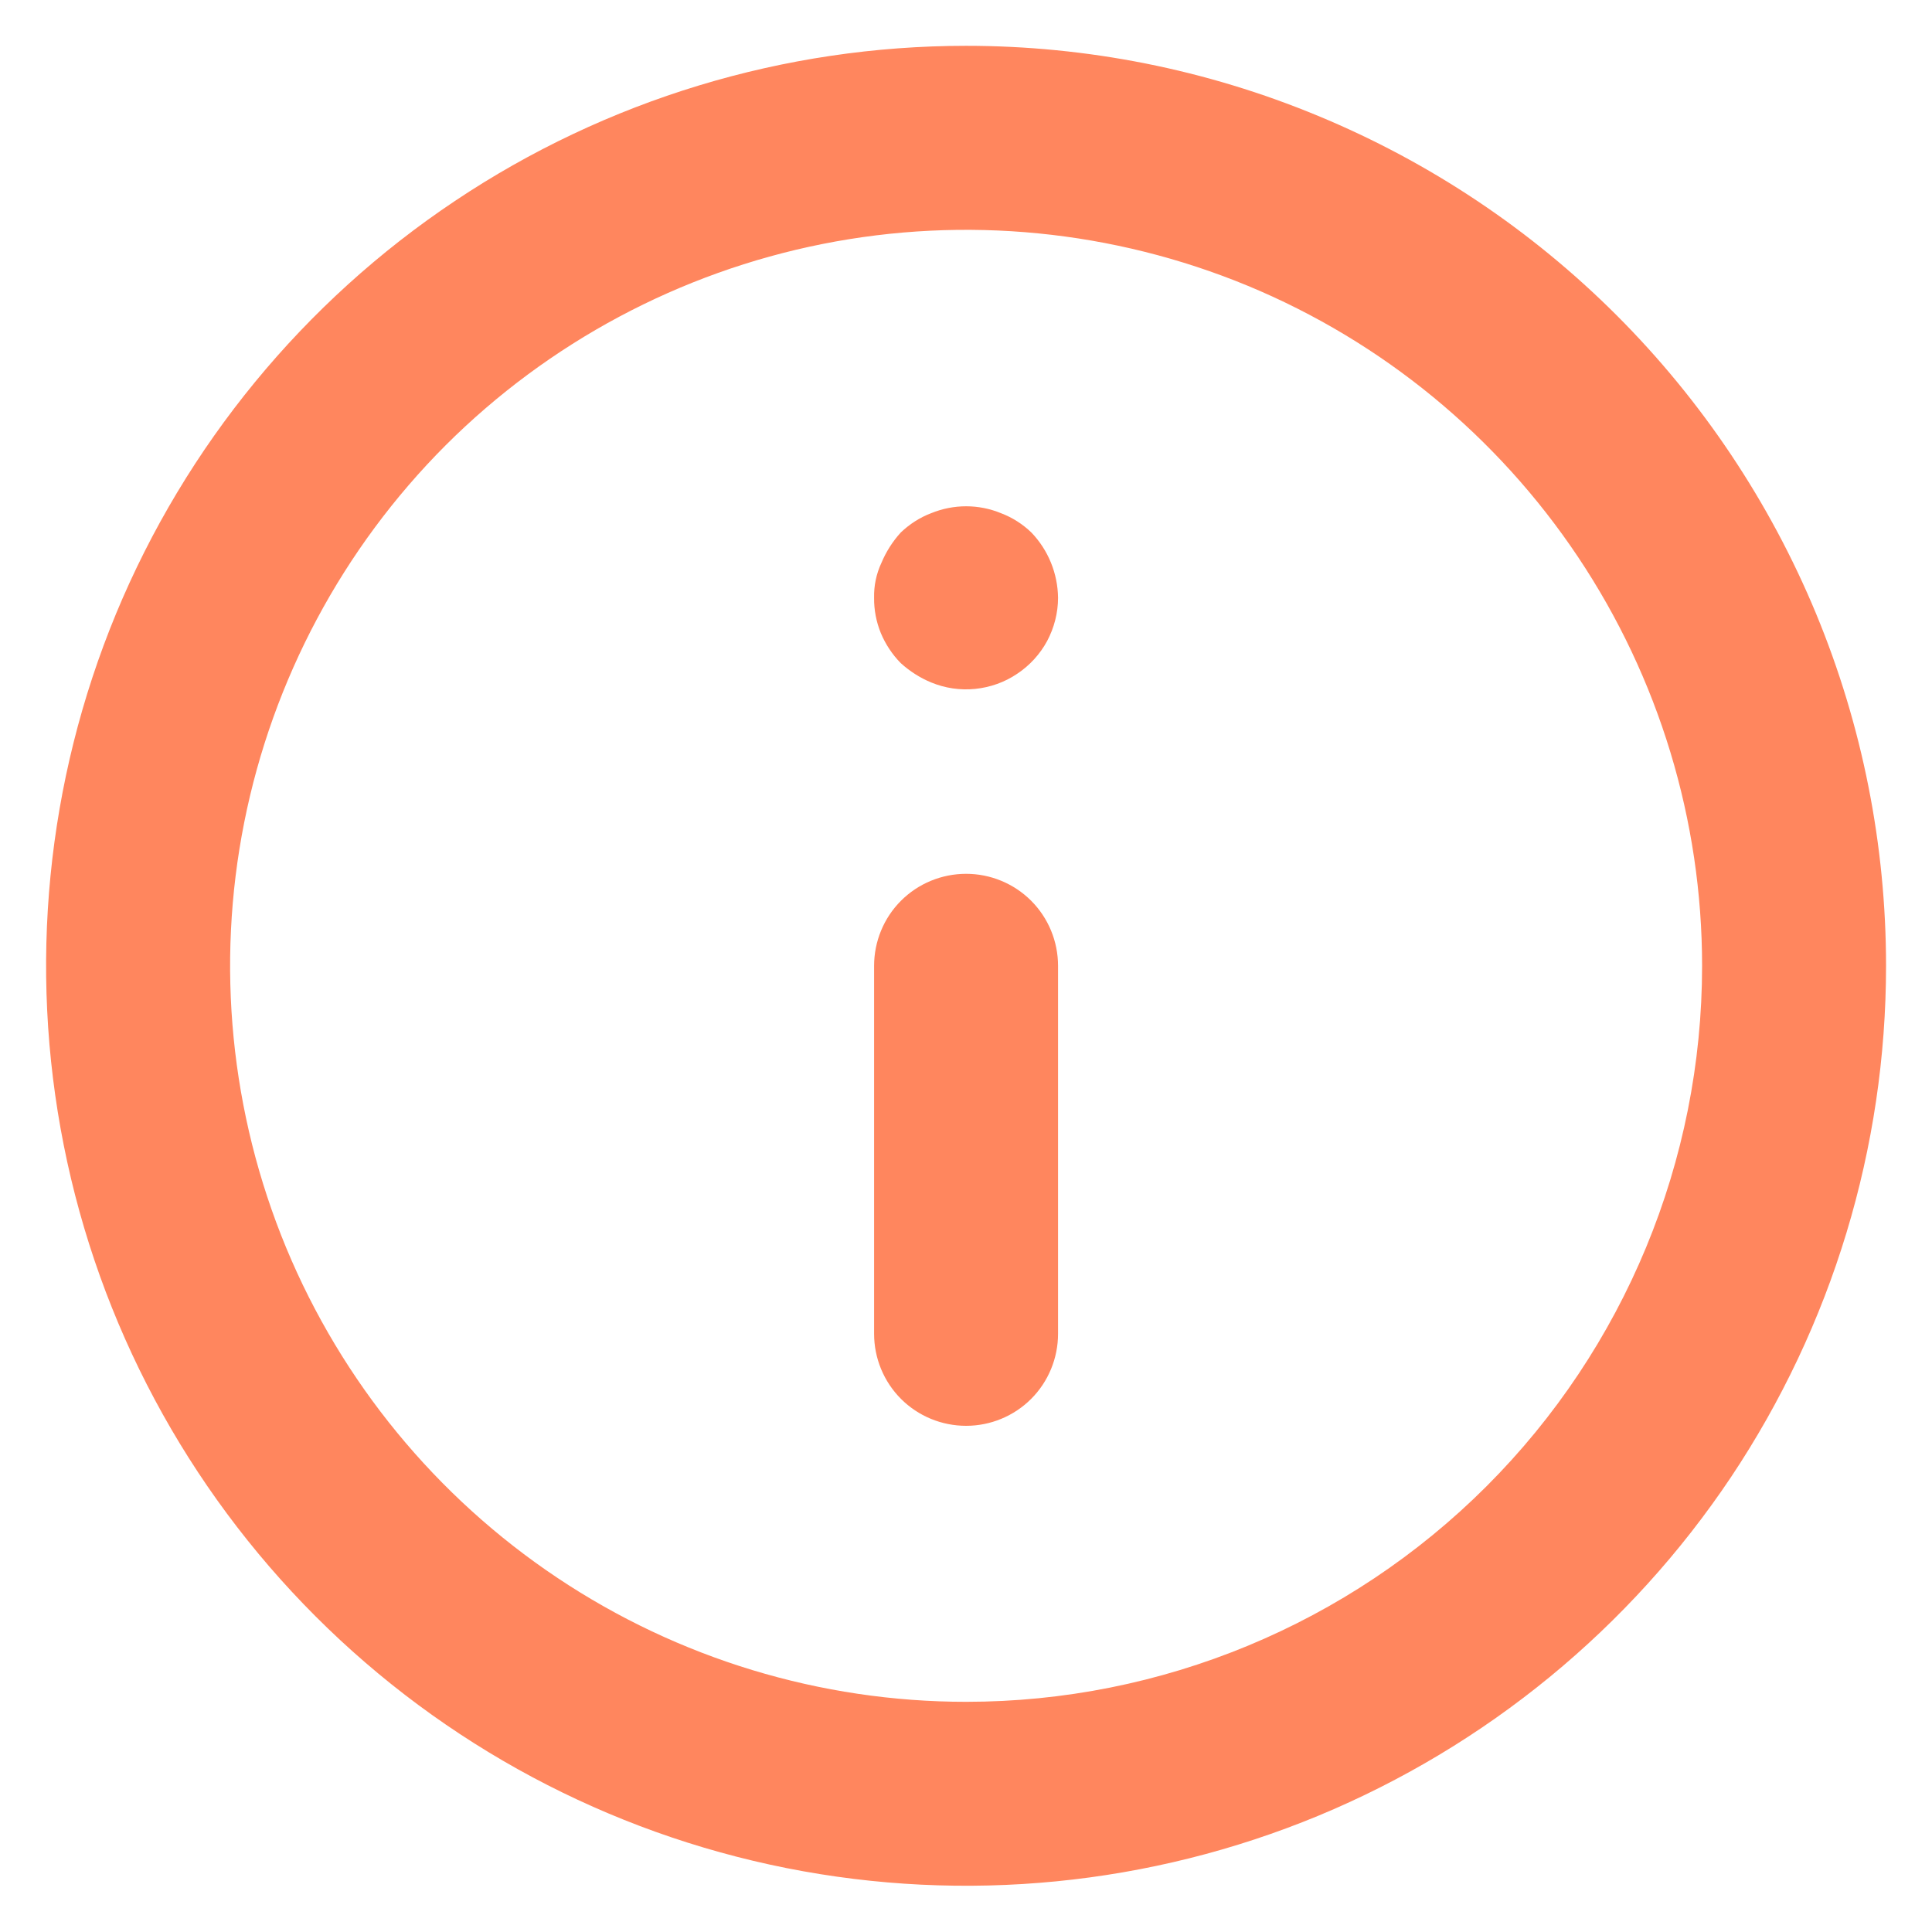 <svg width="14" height="14" viewBox="0 0 14 14" fill="none" xmlns="http://www.w3.org/2000/svg">
<path d="M7.001 6.332C6.824 6.332 6.654 6.402 6.529 6.527C6.404 6.652 6.334 6.822 6.334 6.999V9.665C6.334 9.842 6.404 10.012 6.529 10.137C6.654 10.262 6.824 10.332 7.001 10.332C7.177 10.332 7.347 10.262 7.472 10.137C7.597 10.012 7.667 9.842 7.667 9.665V6.999C7.667 6.822 7.597 6.652 7.472 6.527C7.347 6.402 7.177 6.332 7.001 6.332ZM7.254 3.719C7.092 3.652 6.91 3.652 6.747 3.719C6.665 3.75 6.591 3.798 6.527 3.859C6.468 3.924 6.421 3.998 6.387 4.079C6.35 4.158 6.332 4.245 6.334 4.332C6.333 4.42 6.35 4.507 6.383 4.588C6.417 4.669 6.466 4.743 6.527 4.805C6.592 4.864 6.667 4.912 6.747 4.945C6.848 4.987 6.958 5.003 7.067 4.992C7.175 4.981 7.28 4.944 7.37 4.883C7.461 4.823 7.536 4.741 7.588 4.645C7.639 4.549 7.667 4.441 7.667 4.332C7.665 4.156 7.596 3.986 7.474 3.859C7.411 3.798 7.336 3.75 7.254 3.719ZM7.001 0.332C5.682 0.332 4.393 0.723 3.297 1.456C2.201 2.188 1.346 3.229 0.841 4.447C0.337 5.666 0.205 7.006 0.462 8.299C0.719 9.593 1.354 10.78 2.287 11.713C3.219 12.645 4.407 13.28 5.7 13.537C6.993 13.794 8.334 13.662 9.552 13.158C10.77 12.653 11.811 11.799 12.544 10.703C13.276 9.606 13.667 8.317 13.667 6.999C13.667 6.123 13.495 5.256 13.16 4.447C12.825 3.639 12.334 2.904 11.715 2.285C11.096 1.666 10.361 1.175 9.552 0.84C8.743 0.504 7.876 0.332 7.001 0.332ZM7.001 12.332C5.946 12.332 4.915 12.019 4.038 11.433C3.161 10.847 2.477 10.014 2.073 9.04C1.67 8.065 1.564 6.993 1.77 5.958C1.976 4.924 2.484 3.973 3.229 3.227C3.975 2.482 4.926 1.974 5.96 1.768C6.995 1.562 8.067 1.668 9.042 2.071C10.016 2.475 10.849 3.159 11.435 4.036C12.021 4.913 12.334 5.944 12.334 6.999C12.334 8.413 11.772 9.77 10.772 10.77C9.772 11.77 8.415 12.332 7.001 12.332Z" fill="#FF865E"/>
</svg>
